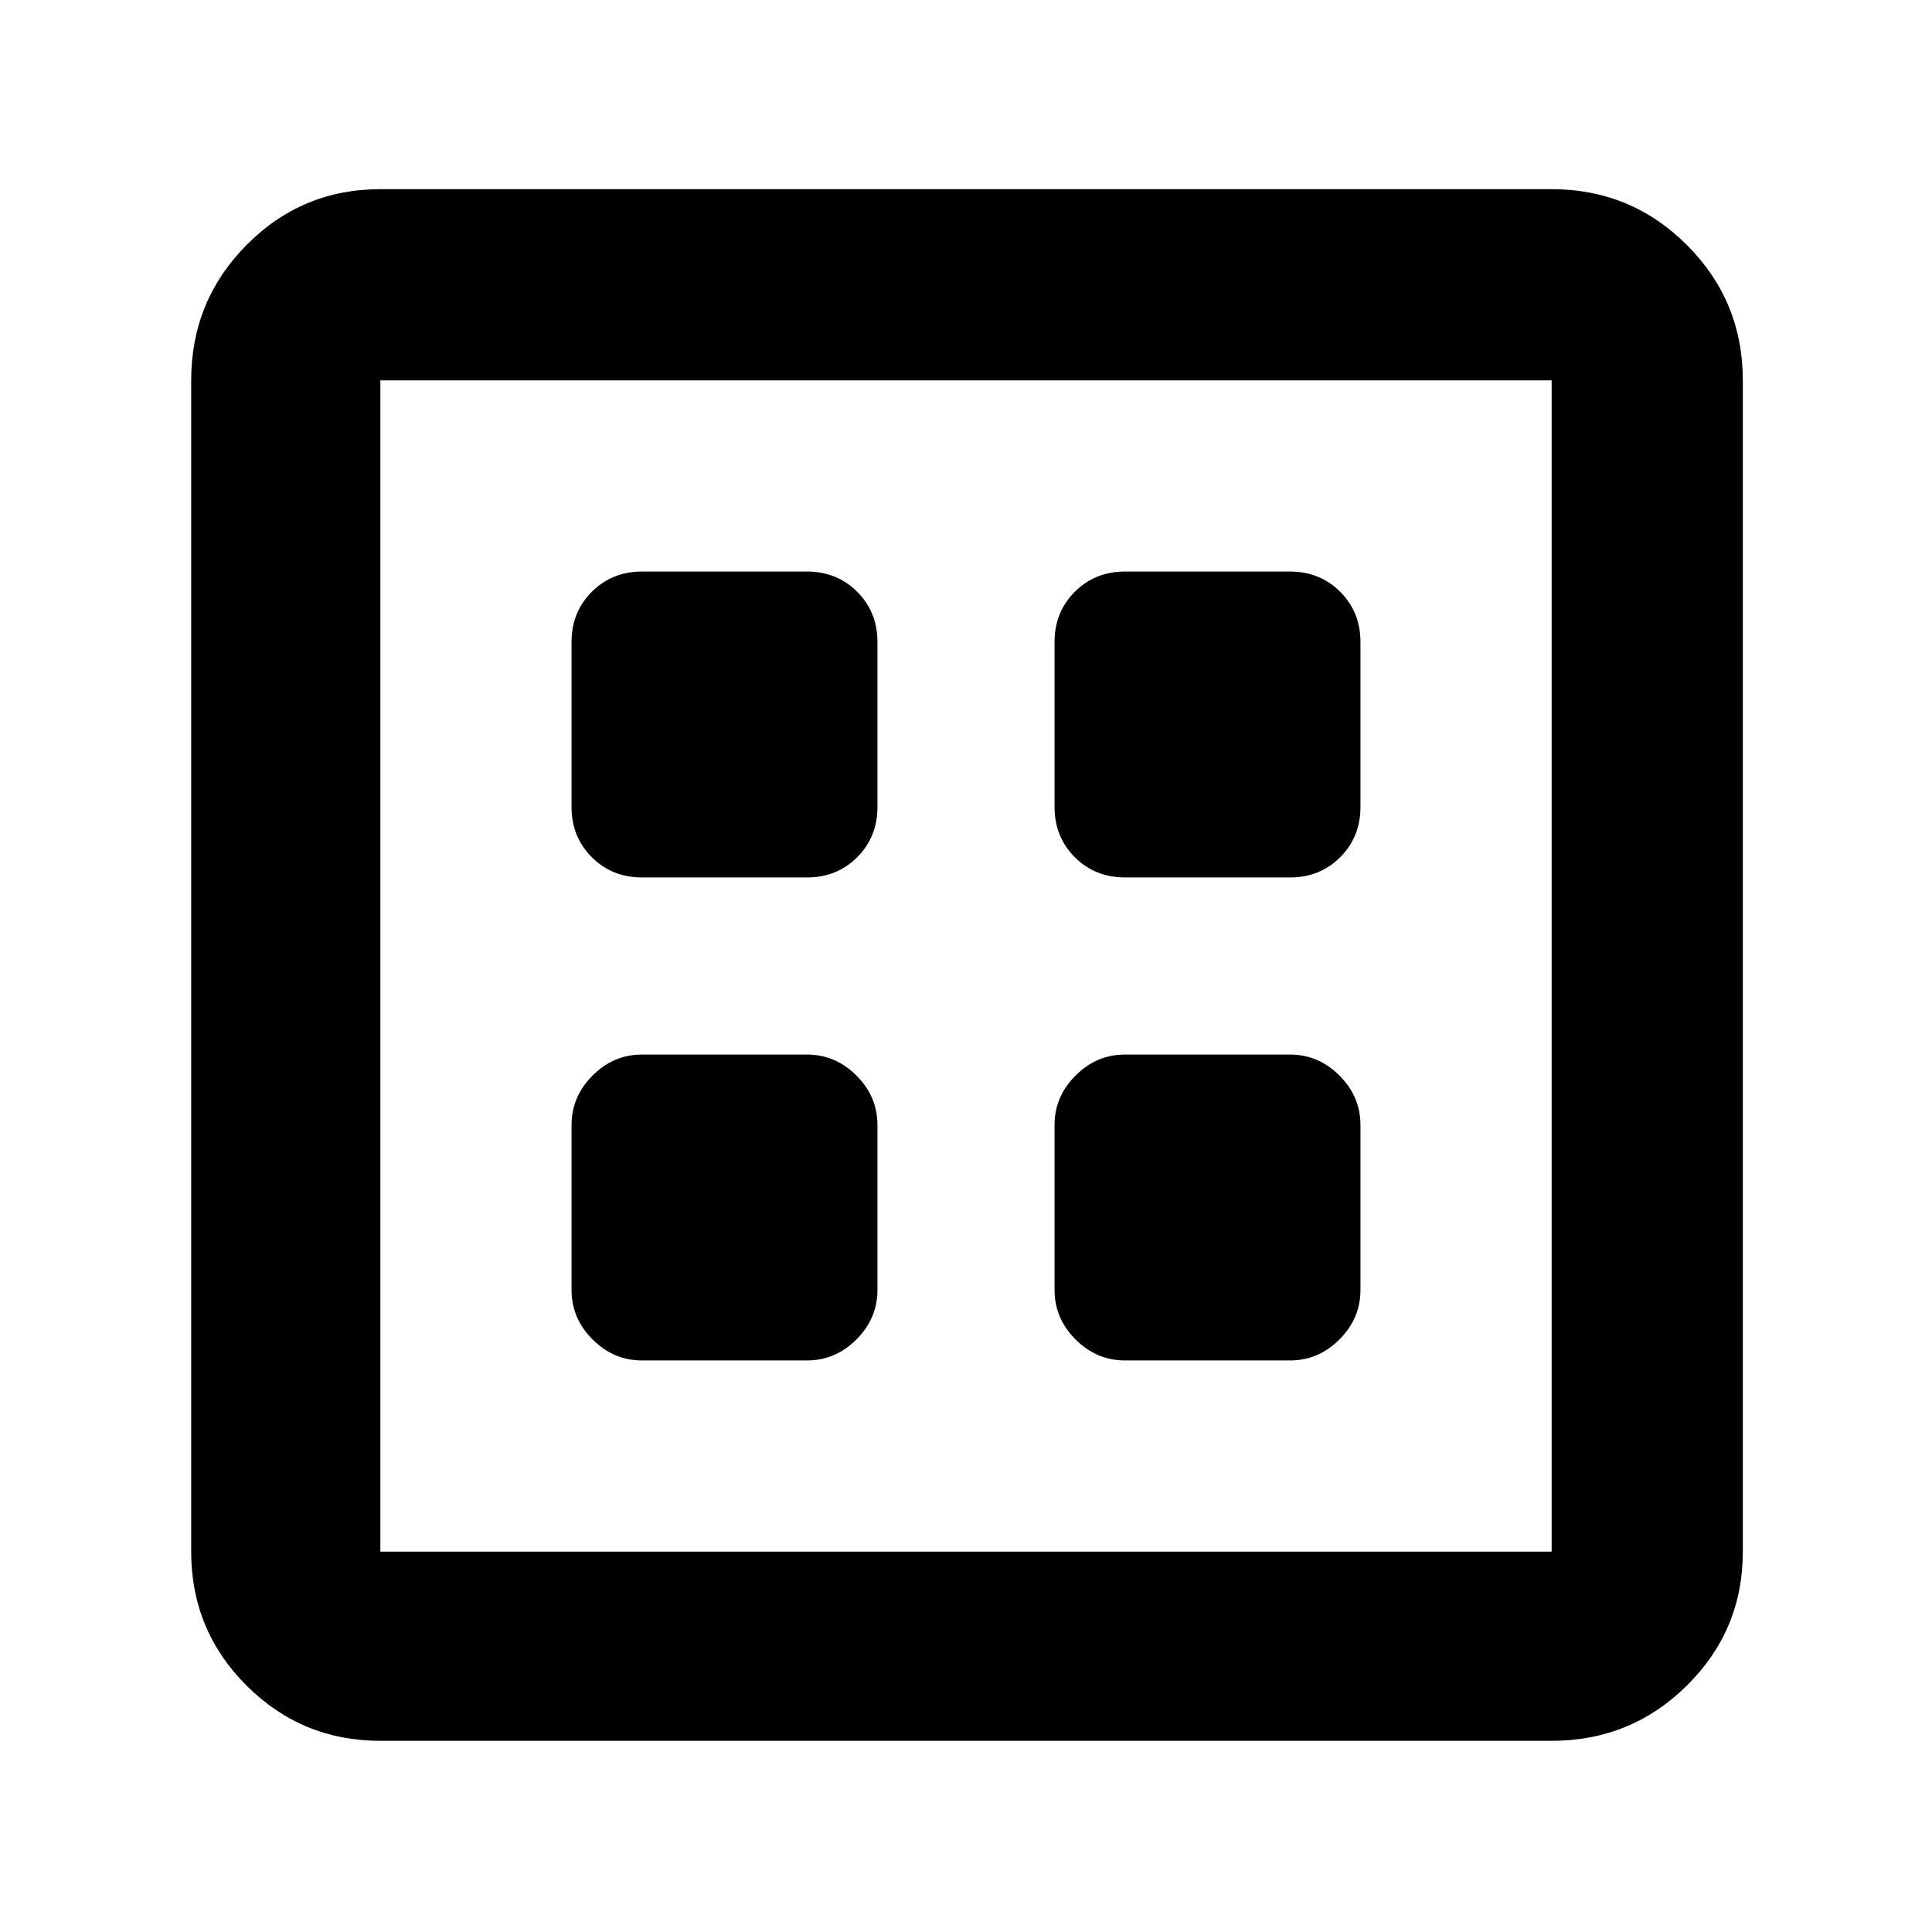 <svg xmlns="http://www.w3.org/2000/svg" width="48" height="48" viewBox="0 -960 960 960"><path d="M319-284h82q14.125 0 24.562-10.438Q436-304.875 436-319v-82q0-14.125-10.438-24.562Q415.125-436 401-436h-82q-14.125 0-24.562 10.438Q284-415.125 284-401v82q0 14.125 10.438 24.562Q304.875-284 319-284Zm240 0h82q14.125 0 24.562-10.438Q676-304.875 676-319v-82q0-14.125-10.438-24.562Q655.125-436 641-436h-82q-14.125 0-24.562 10.438Q524-415.125 524-401v82q0 14.125 10.438 24.562Q544.875-284 559-284ZM319-524h82q14.875 0 24.938-10.062Q436-544.125 436-559v-82q0-14.875-10.062-24.938Q415.875-676 401-676h-82q-14.875 0-24.938 10.062Q284-655.875 284-641v82q0 14.875 10.062 24.938Q304.125-524 319-524Zm240 0h82q14.875 0 24.938-10.062Q676-544.125 676-559v-82q0-14.875-10.062-24.938Q655.875-676 641-676h-82q-14.875 0-24.938 10.062Q524-655.875 524-641v82q0 14.875 10.062 24.938Q544.125-524 559-524ZM189-95q-39.05 0-66.525-27.475Q95-149.95 95-189v-582q0-39.463 27.475-67.231Q149.95-866 189-866h582q39.463 0 67.231 27.769Q866-810.463 866-771v582q0 39.05-27.769 66.525Q810.463-95 771-95H189Zm0-94h582v-582H189v582Zm0-582v582-582Z"/></svg>